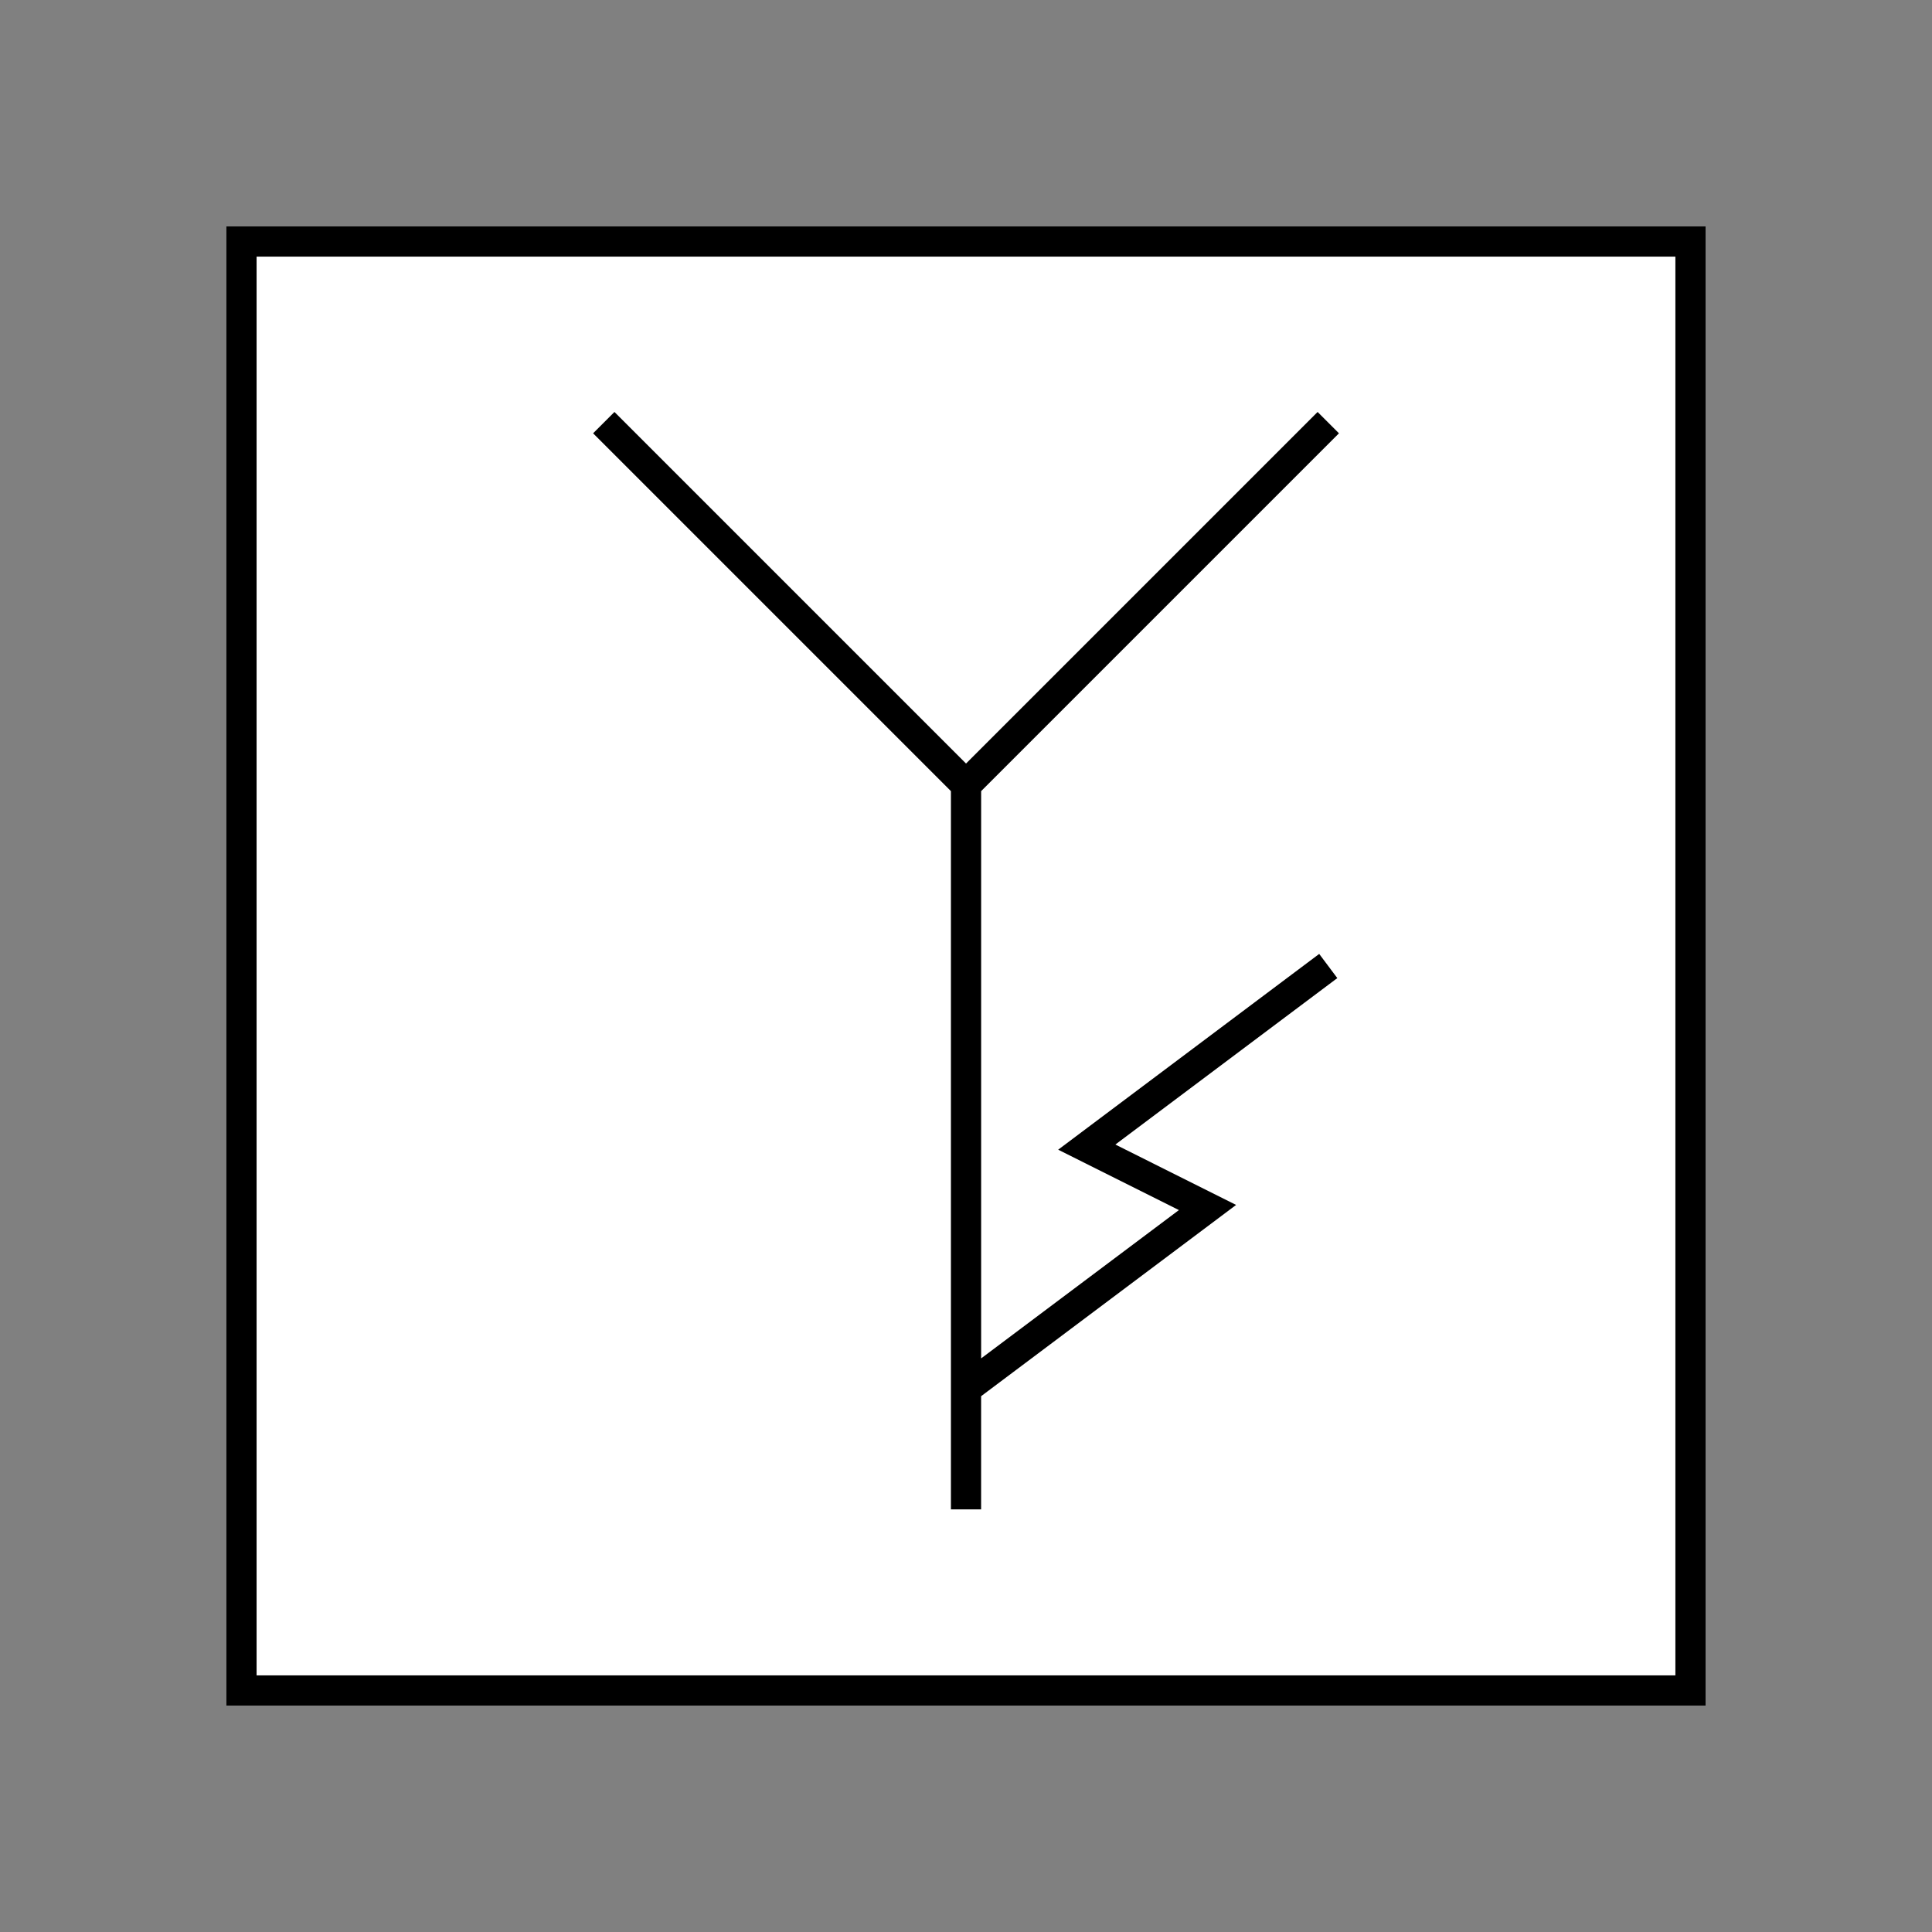 <?xml version="1.0" encoding="UTF-8"?>
<svg xmlns="http://www.w3.org/2000/svg" version="1.1" viewBox="0 0 90.709 90.709">
  <rect x="0" y="0" width="90.709" height="90.709" fill="#808080" stroke="none"/>
  <!-- Generator: Adobe Illustrator 29.1.0, SVG Export Plug-In . SVG Version: 2.1.0 Build 142)  -->
  <g id="Grundfläche">
    <rect x="0" width="90.709" height="90.709" fill="none"/>
  </g>
  <g id="Flächige_Fülung">
    <rect x="11.339" y="11.339" width="68.031" height="68.031" fill="#fff"/>
  </g>
  <g id="Takt_Zeichen__x28_umgewandelt_x29_">
    <path d="M10.63,80.079h69.448V10.63H10.63v69.449ZM12.047,12.048h66.614v66.613H12.047V12.048ZM46.063,63.779l9.288-6.965-5.669-2.835,12.255-9.192.851,1.135-10.421,7.815,5.669,2.835-11.972,8.98v5.314h-1.417v-33.722l-16.8-16.8,1.002-1.002,16.507,16.507,16.507-16.507,1.002,1.002-16.8,16.8v26.635Z"/>
  </g>
</svg>